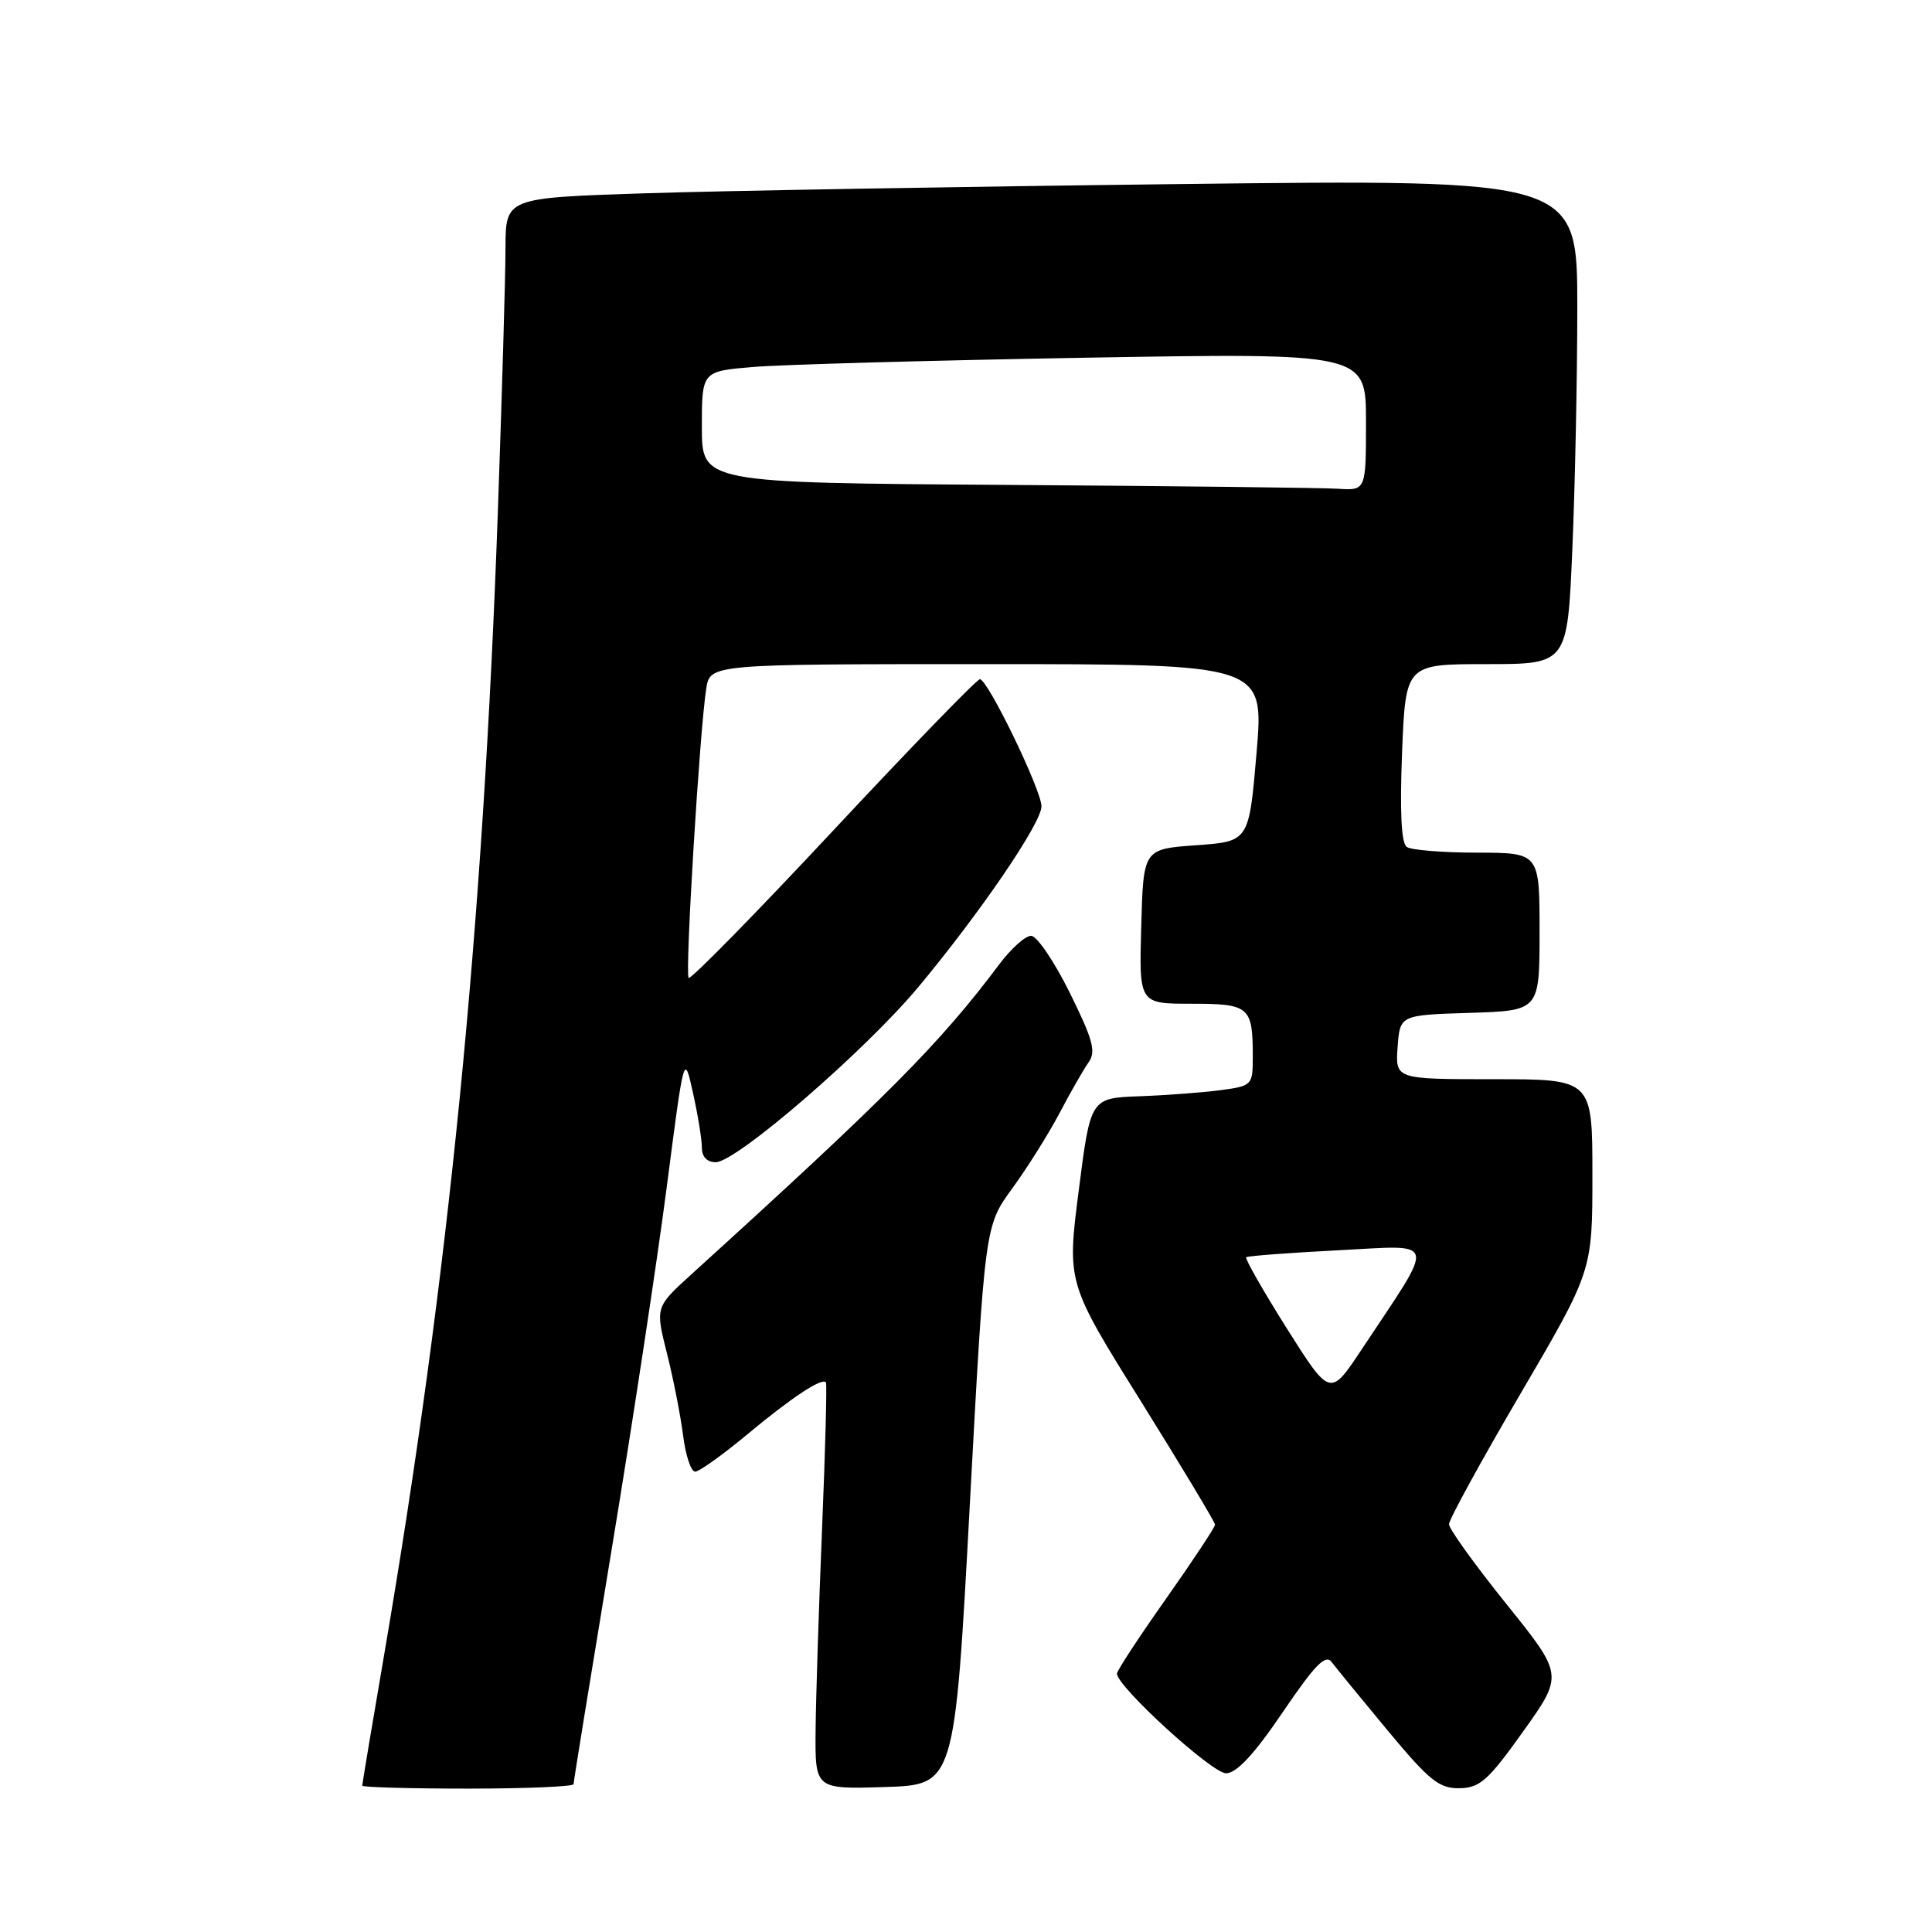 <?xml version="1.0" encoding="UTF-8" standalone="no"?>
<!DOCTYPE svg PUBLIC "-//W3C//DTD SVG 1.1//EN" "http://www.w3.org/Graphics/SVG/1.1/DTD/svg11.dtd" >
<svg xmlns="http://www.w3.org/2000/svg" xmlns:xlink="http://www.w3.org/1999/xlink" version="1.1" viewBox="0 0 256 256">
 <g >
 <path fill="currentColor"
d=" M 76.00 236.41 C 76.00 236.08 78.25 222.24 80.99 205.66 C 83.74 189.07 87.03 167.40 88.32 157.50 C 90.65 139.50 90.65 139.50 91.82 144.80 C 92.47 147.71 93.00 150.98 93.00 152.05 C 93.00 153.28 93.68 154.00 94.84 154.00 C 97.57 154.00 114.60 139.27 121.66 130.82 C 129.93 120.89 138.00 109.06 138.00 106.84 C 138.00 104.70 130.88 90.00 129.84 90.00 C 129.45 90.00 120.71 99.01 110.42 110.03 C 100.14 121.04 91.51 129.84 91.25 129.58 C 90.74 129.07 92.71 96.80 93.58 91.25 C 94.09 88.00 94.09 88.00 130.80 88.00 C 167.50 88.00 167.50 88.00 166.50 99.75 C 165.50 111.50 165.50 111.50 158.50 112.00 C 151.50 112.50 151.50 112.50 151.22 122.75 C 150.93 133.00 150.93 133.00 157.86 133.00 C 165.57 133.00 166.00 133.37 166.00 140.02 C 166.00 143.80 165.92 143.89 161.75 144.45 C 159.41 144.76 154.57 145.13 151.00 145.26 C 144.50 145.50 144.50 145.50 142.94 157.73 C 141.37 169.97 141.37 169.97 151.19 185.70 C 156.58 194.35 161.00 201.70 161.00 202.03 C 161.00 202.36 158.07 206.78 154.50 211.85 C 150.92 216.92 148.00 221.38 148.00 221.76 C 148.00 223.47 160.62 235.00 162.47 234.97 C 163.87 234.94 166.19 232.45 169.96 226.89 C 174.24 220.58 175.64 219.15 176.46 220.24 C 177.03 221.00 180.37 225.08 183.88 229.31 C 189.39 235.94 190.70 236.99 193.38 236.95 C 196.10 236.90 197.19 235.93 201.83 229.42 C 207.17 221.94 207.17 221.94 199.58 212.51 C 195.41 207.32 192.00 202.58 192.00 201.97 C 192.00 201.35 196.27 193.55 201.50 184.63 C 211.00 168.40 211.00 168.40 211.00 155.70 C 211.00 143.00 211.00 143.00 197.94 143.00 C 184.89 143.00 184.89 143.00 185.19 138.75 C 185.50 134.50 185.50 134.50 194.75 134.21 C 204.00 133.92 204.00 133.92 204.00 123.46 C 204.00 113.00 204.00 113.00 195.75 112.98 C 191.21 112.98 187.01 112.64 186.41 112.23 C 185.68 111.74 185.47 107.62 185.78 99.75 C 186.25 88.00 186.25 88.00 196.97 88.00 C 207.69 88.00 207.69 88.00 208.34 72.84 C 208.70 64.50 209.00 50.05 209.00 40.72 C 209.00 23.76 209.00 23.76 156.25 24.39 C 127.24 24.73 95.29 25.29 85.25 25.62 C 67.00 26.22 67.00 26.22 66.98 32.86 C 66.98 36.51 66.52 52.09 65.98 67.49 C 64.01 123.23 59.46 169.13 50.97 218.86 C 49.33 228.40 48.00 236.39 48.00 236.61 C 48.00 236.82 54.30 237.00 62.00 237.00 C 69.70 237.00 76.00 236.73 76.00 236.41 Z  M 128.50 199.47 C 130.50 162.44 130.50 162.44 134.13 157.47 C 136.12 154.74 138.94 150.25 140.39 147.50 C 141.83 144.75 143.57 141.72 144.24 140.77 C 145.26 139.34 144.83 137.78 141.74 131.52 C 139.69 127.39 137.39 124.00 136.63 124.00 C 135.86 124.00 133.97 125.69 132.43 127.75 C 124.52 138.30 117.69 145.18 91.62 168.85 C 86.83 173.20 86.83 173.20 88.38 179.35 C 89.23 182.73 90.19 187.64 90.52 190.25 C 90.85 192.86 91.56 195.00 92.11 195.00 C 92.65 195.00 95.78 192.76 99.07 190.02 C 104.95 185.13 108.91 182.52 109.44 183.17 C 109.59 183.35 109.36 192.05 108.93 202.50 C 108.50 212.95 108.11 225.00 108.07 229.29 C 108.00 237.08 108.00 237.08 117.25 236.79 C 126.50 236.50 126.50 236.50 128.50 199.47 Z  M 170.50 176.01 C 167.35 171.00 164.93 166.76 165.13 166.59 C 165.33 166.42 170.81 166.00 177.31 165.67 C 190.65 164.99 190.37 163.82 180.43 178.80 C 176.25 185.11 176.25 185.11 170.50 176.01 Z  M 133.25 64.25 C 93.00 63.98 93.00 63.98 93.00 56.59 C 93.00 49.20 93.00 49.20 99.75 48.63 C 103.46 48.31 123.26 47.76 143.75 47.40 C 181.00 46.76 181.00 46.76 181.00 55.88 C 181.00 65.00 181.00 65.00 177.25 64.76 C 175.19 64.63 155.39 64.40 133.25 64.25 Z "/>
</g>
</svg>